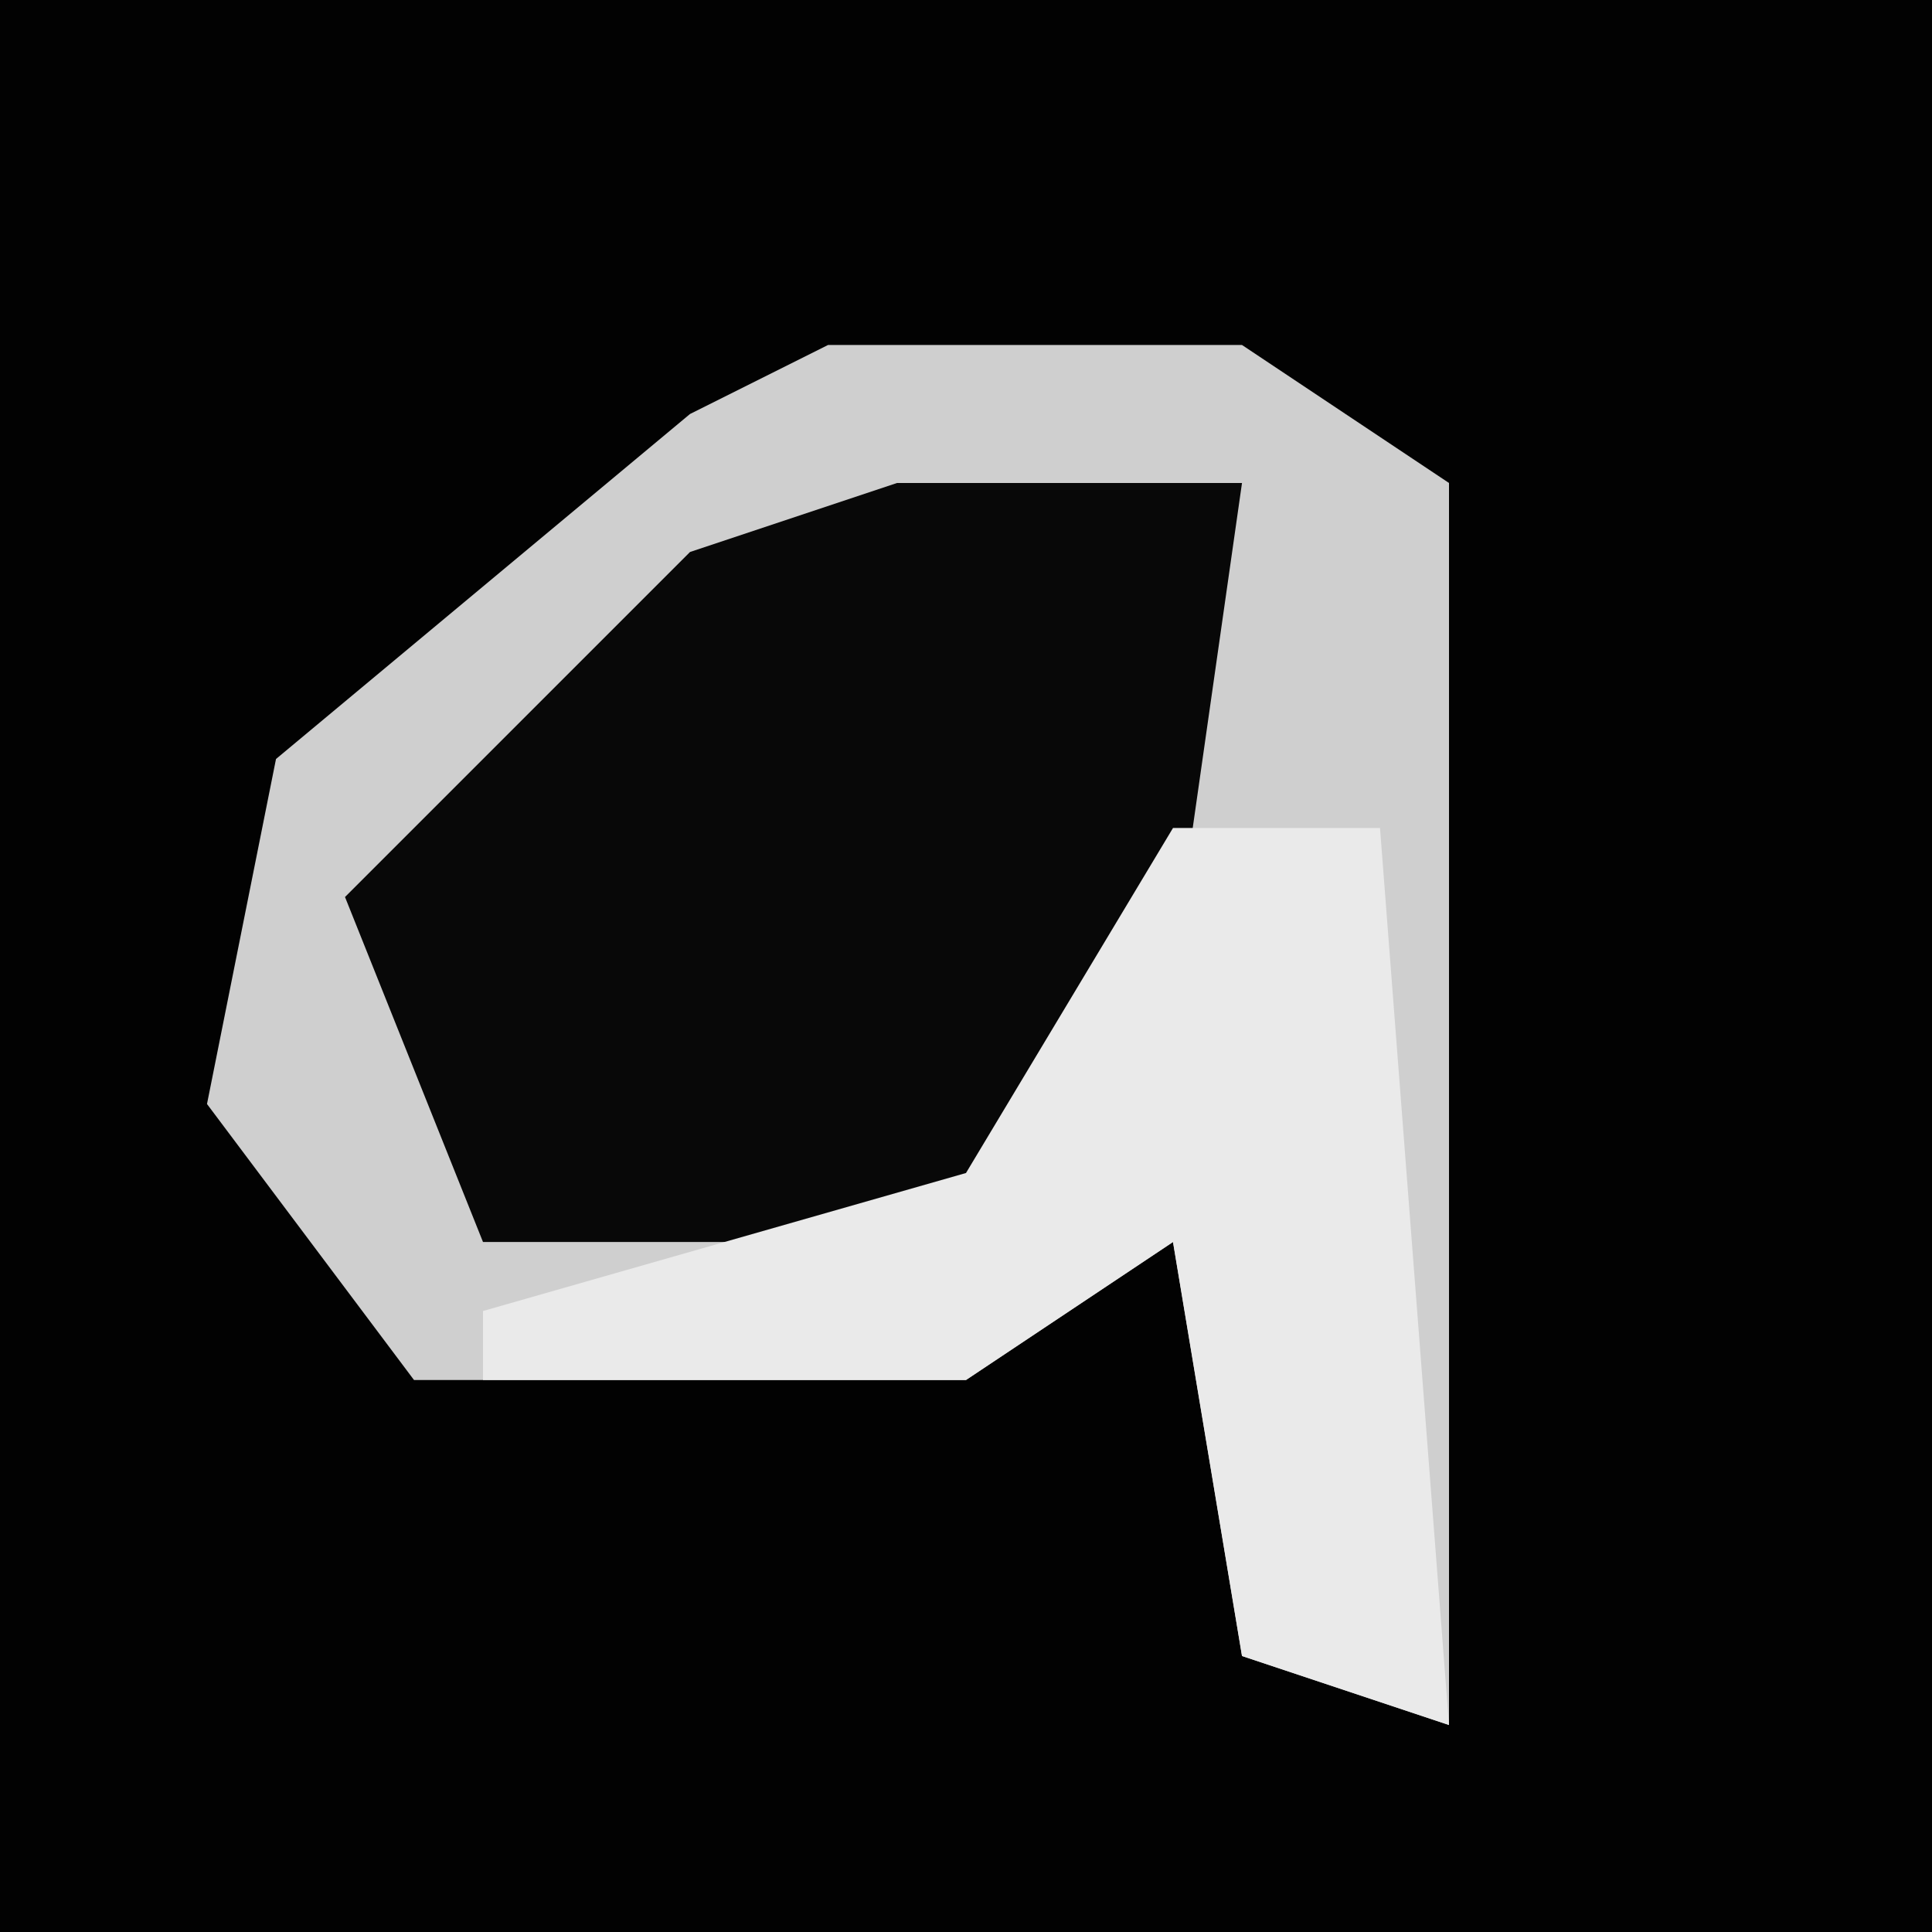 <?xml version="1.0" encoding="UTF-8"?>
<svg version="1.1" xmlns="http://www.w3.org/2000/svg" width="28" height="28">
<path d="M0,0 L28,0 L28,28 L0,28 Z " fill="#020202" transform="translate(0,0)"/>
<path d="M0,0 L6,0 L9,2 L9,20 L6,19 L5,13 L2,15 L-6,15 L-9,11 L-8,6 L-2,1 Z " fill="#CFCFCF" transform="translate(12,5)"/>
<path d="M0,0 L5,0 L4,7 L1,11 L-6,11 L-8,6 L-3,1 Z " fill="#080808" transform="translate(13,7)"/>
<path d="M0,0 L3,0 L4,13 L1,12 L0,6 L-3,8 L-10,8 L-10,7 L-3,5 Z " fill="#EAEAEA" transform="translate(17,12)"/>
</svg>
